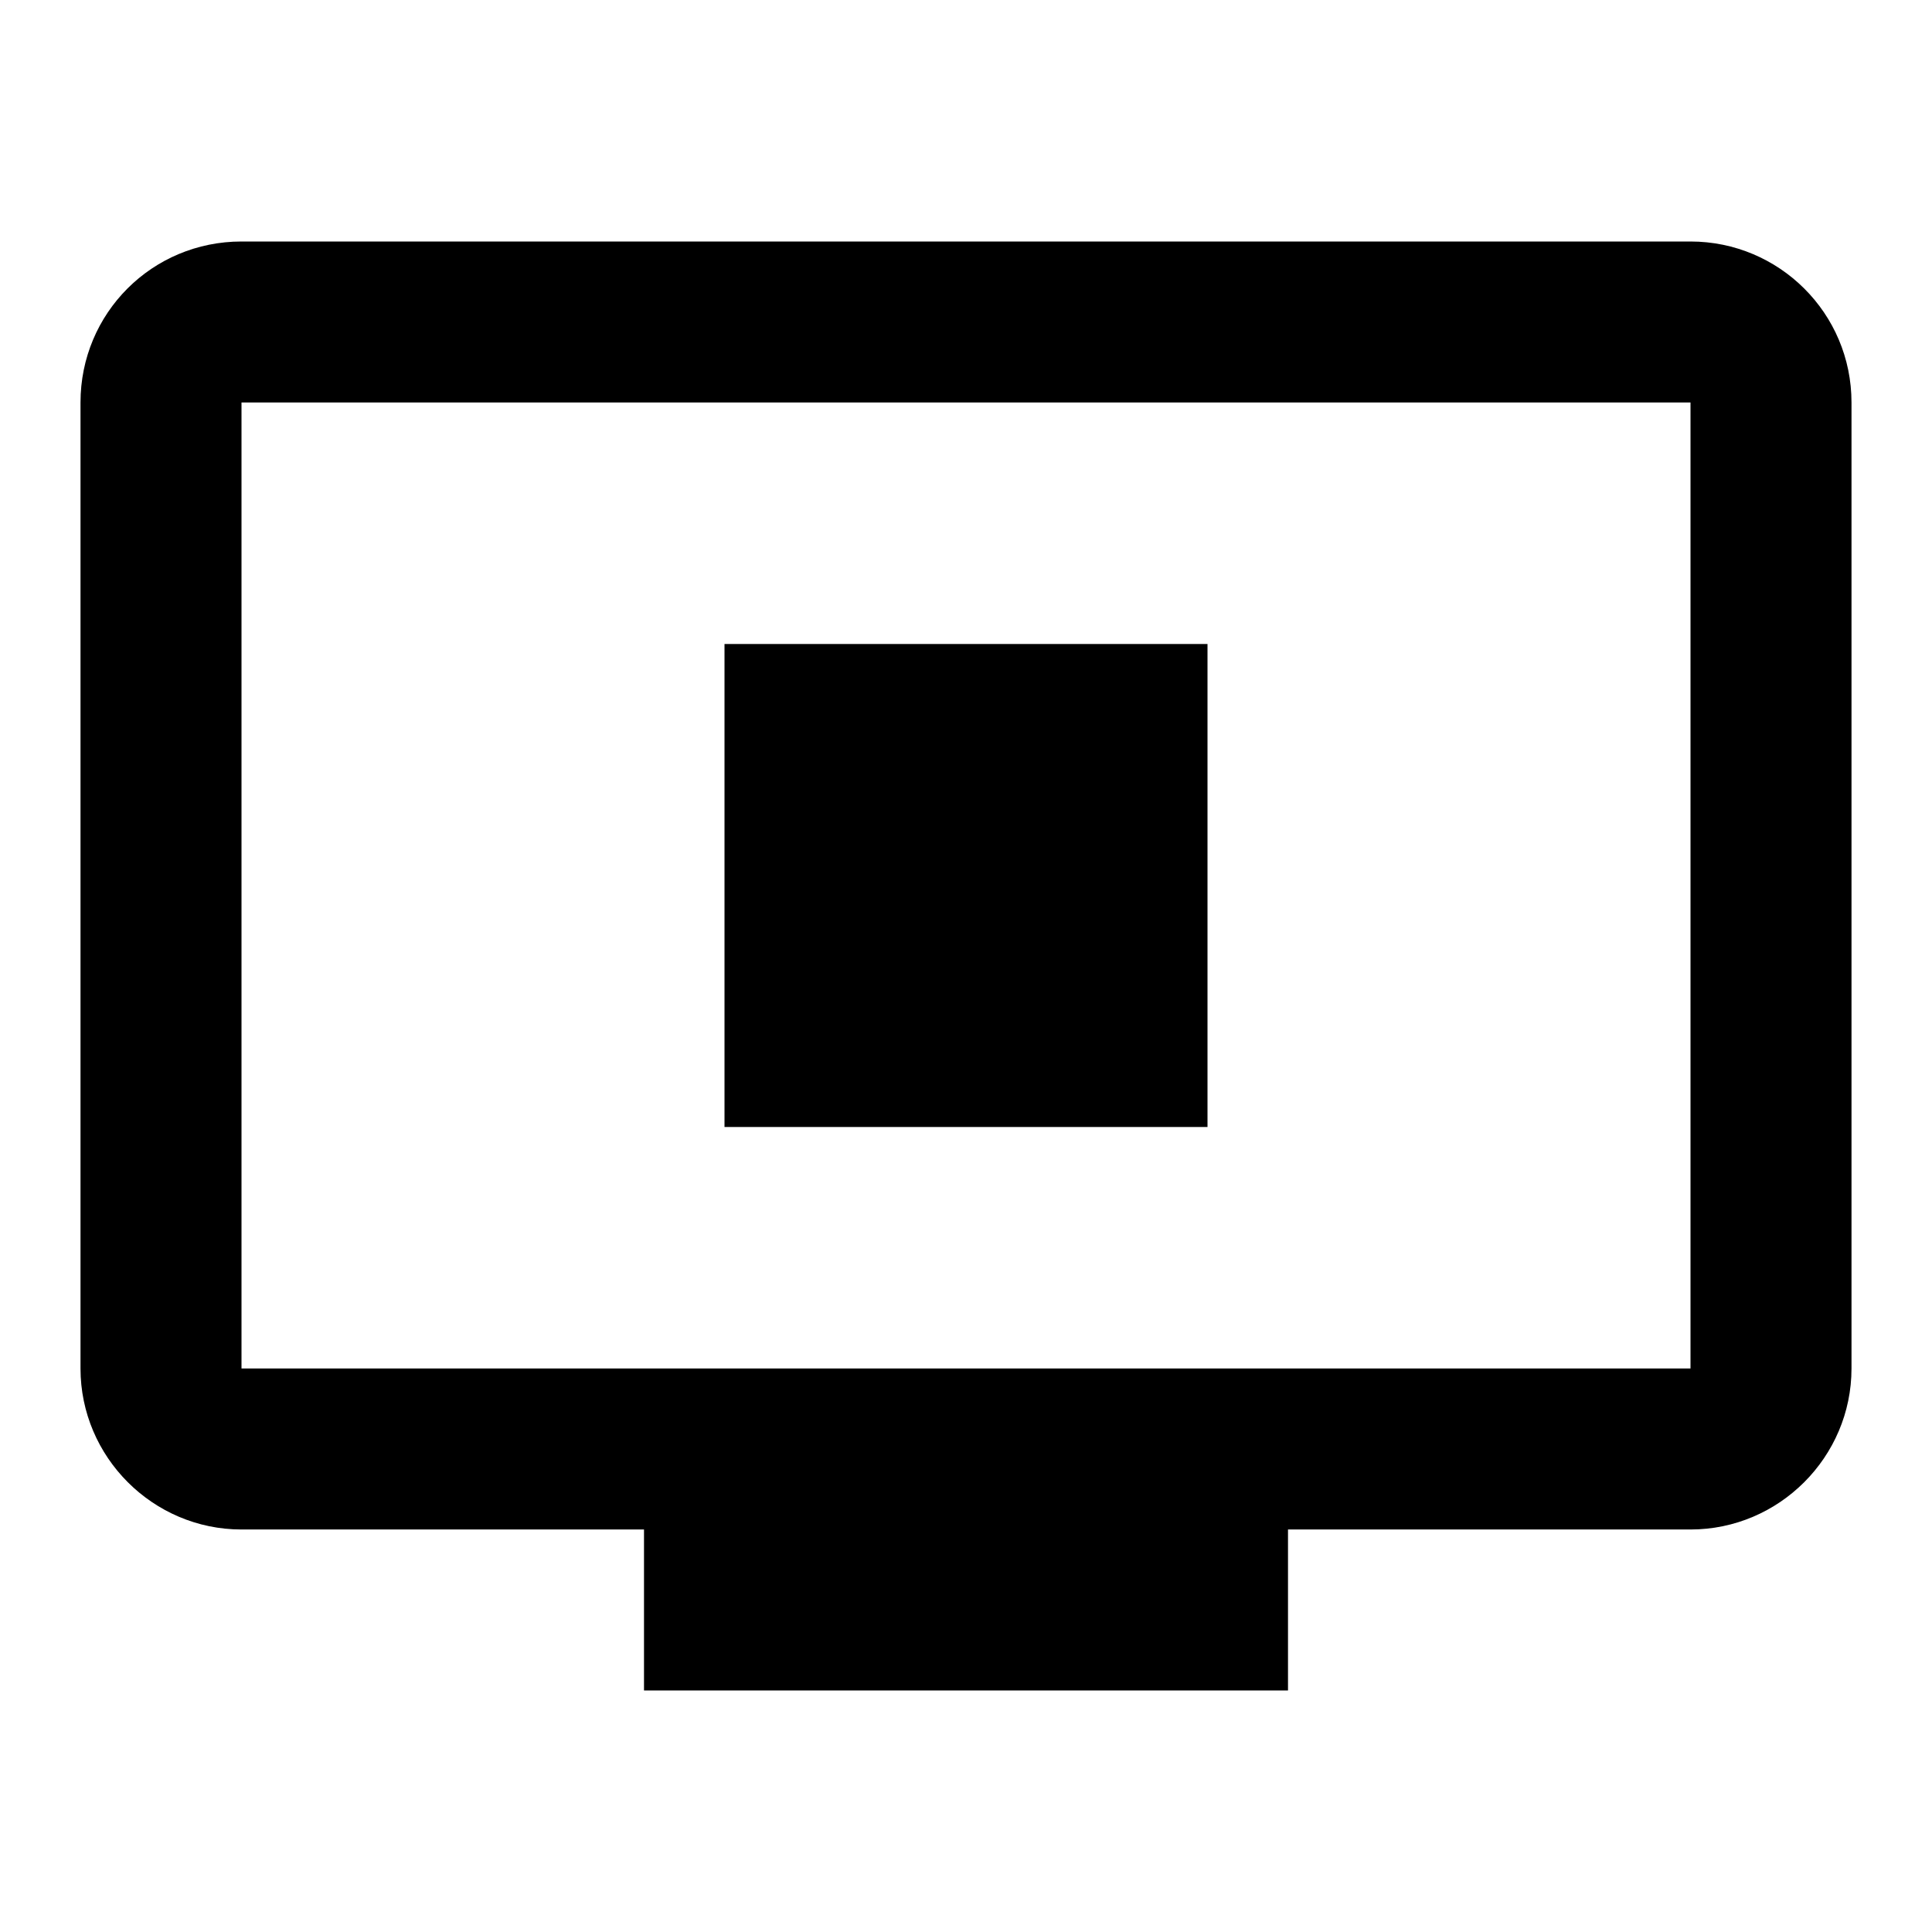 <svg height="24" viewBox="0 0 24 24" width="24" xmlns="http://www.w3.org/2000/svg"><path d="m3 3h18c1.1 0 2 .89 2 2v12c0 1.1-.9 2-2 2h-5v2h-8v-2h-5c-1.1 0-2-.9-2-2v-12c0-1.11.89-2 2-2m0 2v12h18v-12zm6 3h6v6h-6z"/></svg>